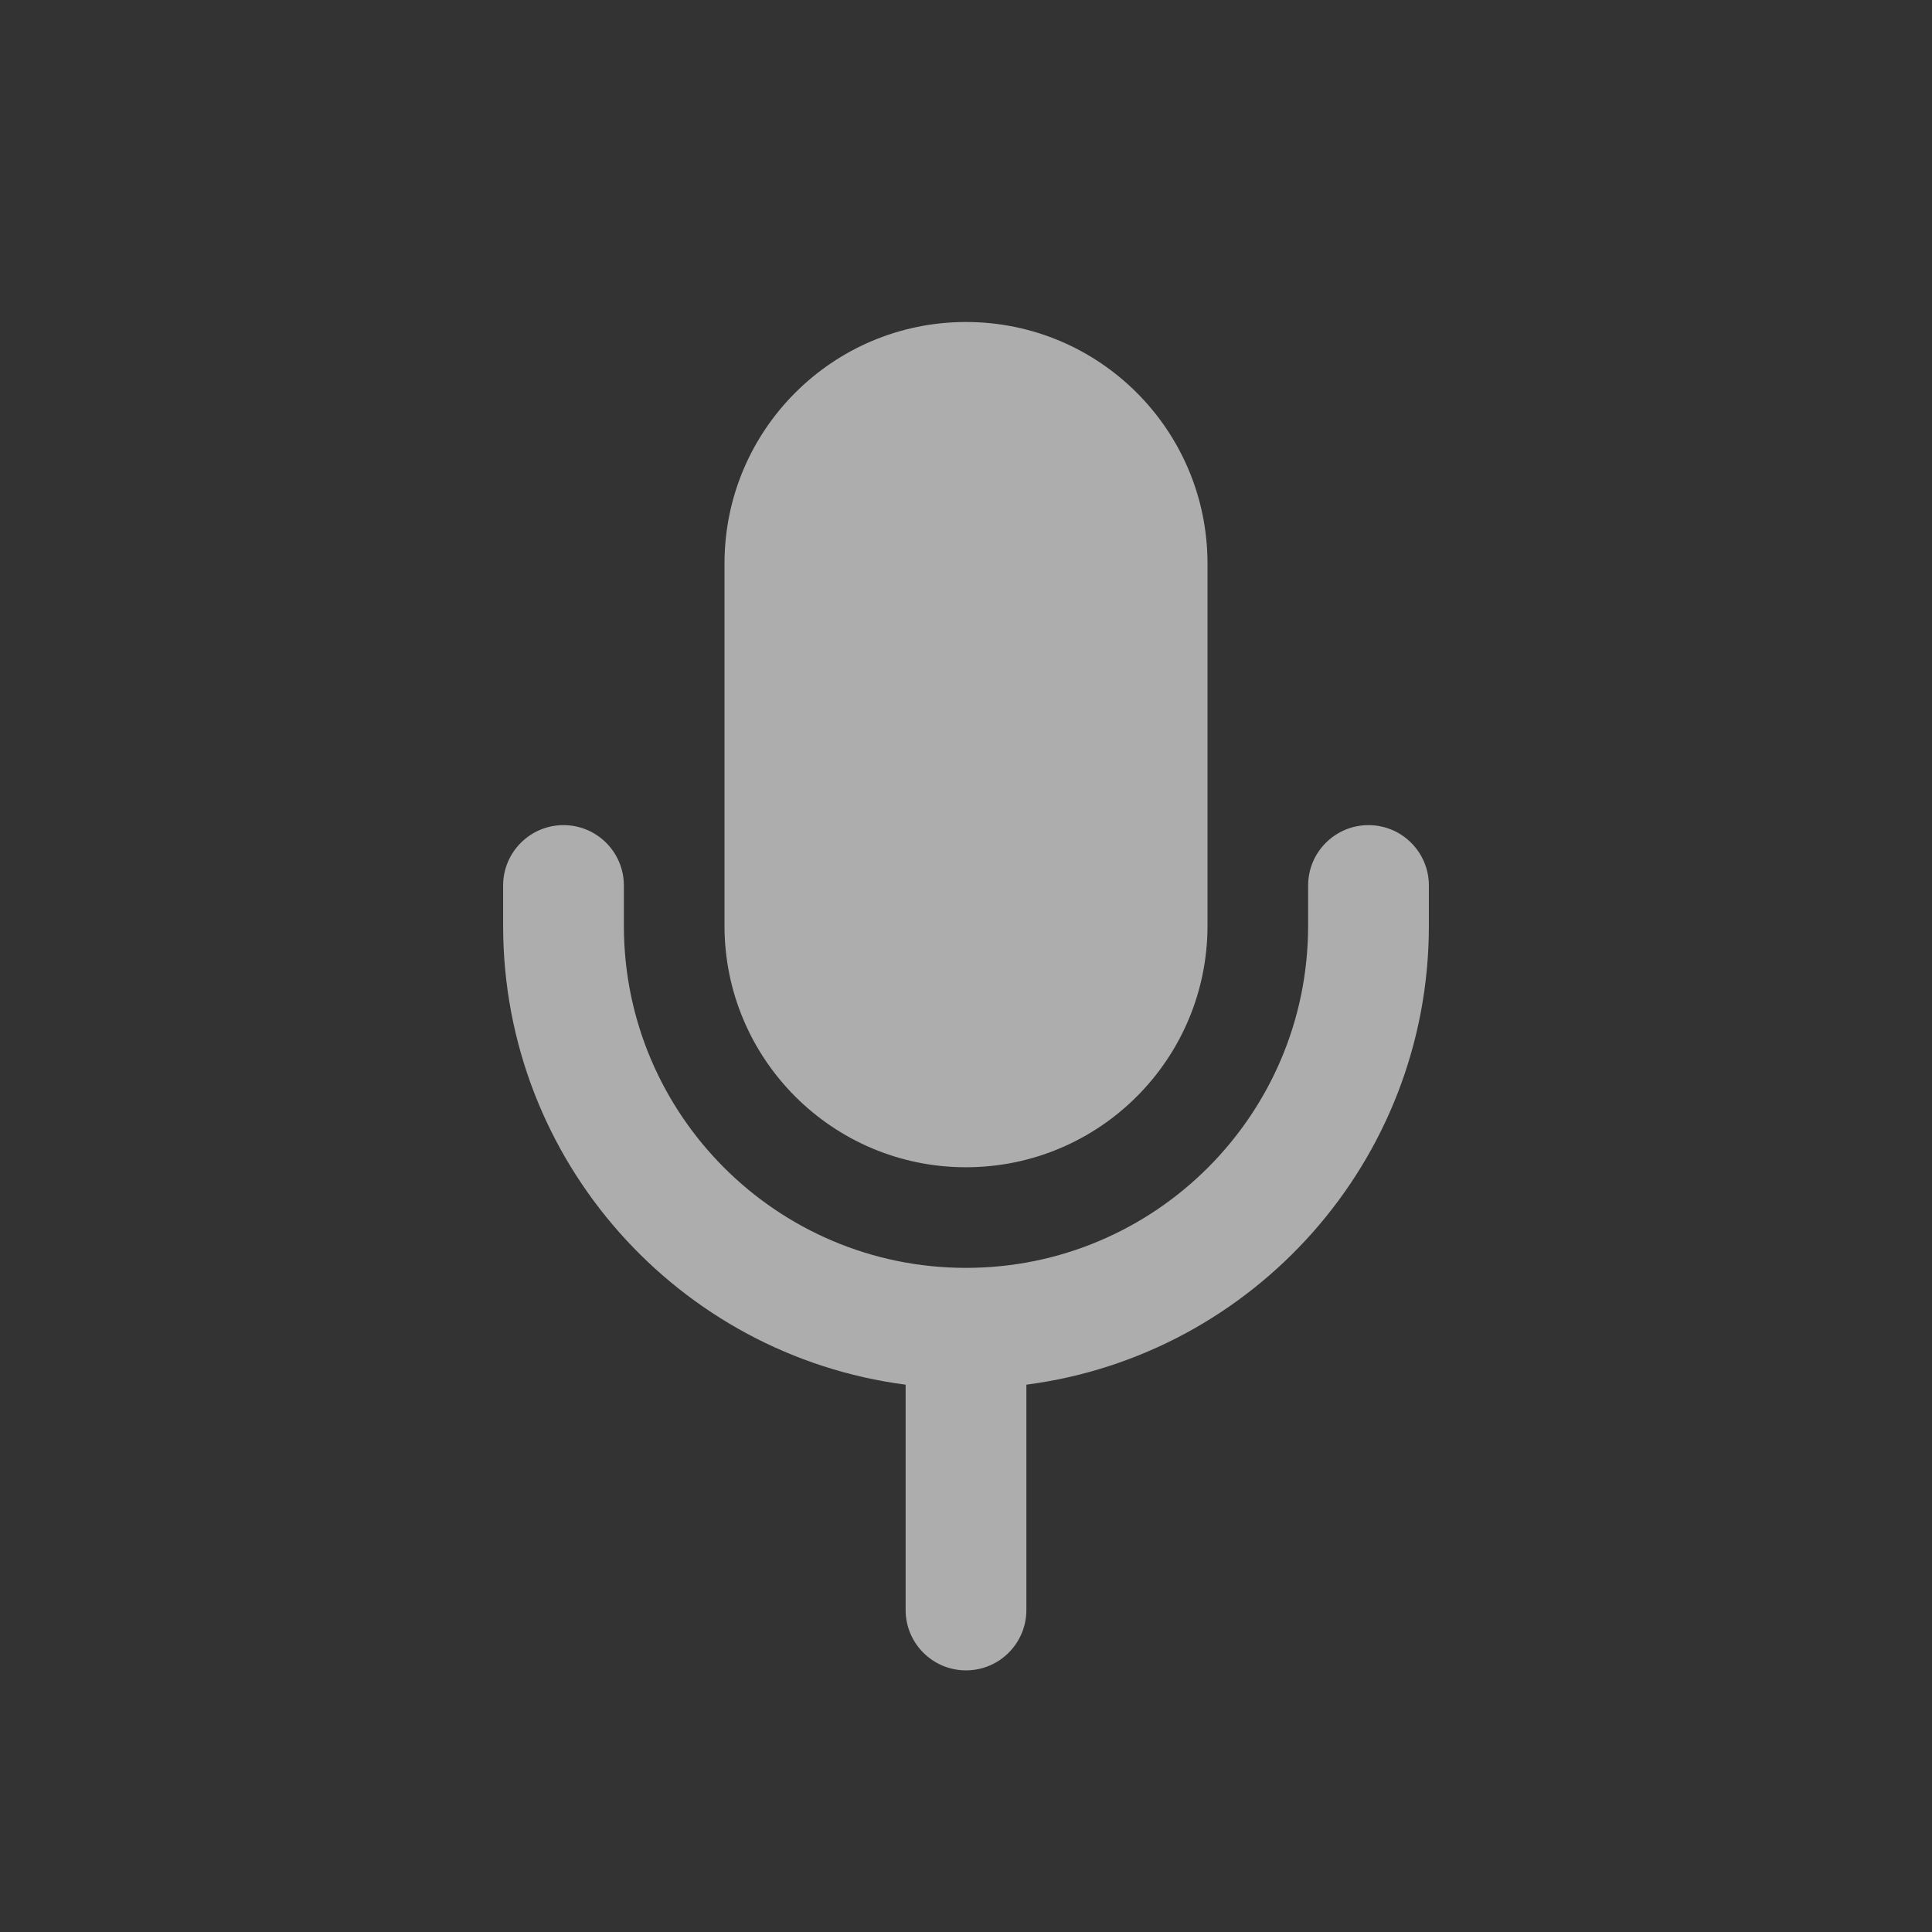 <svg width="24" height="24" viewBox="0 0 24 24" fill="none" xmlns="http://www.w3.org/2000/svg">
<rect x="0" y="0" width="24" height="24" fill="#333333" stroke="none"/>
<g id="Mic">
<path id="Union" fill-rule="evenodd" clip-rule="evenodd" d="M12 4C10.343 4 9 5.343 9 7V11.5C9 13.157 10.343 14.5 12 14.5C13.657 14.5 15 13.157 15 11.5V7C15 5.343 13.657 4 12 4ZM7.75 11C7.75 10.586 7.414 10.25 7 10.25C6.586 10.25 6.25 10.586 6.25 11V11.5C6.25 14.421 8.429 16.834 11.25 17.201V20C11.25 20.414 11.586 20.75 12 20.75C12.414 20.75 12.75 20.414 12.75 20V17.201C15.571 16.834 17.75 14.421 17.75 11.5V11C17.75 10.586 17.414 10.25 17 10.25C16.586 10.25 16.25 10.586 16.25 11V11.5C16.25 13.847 14.347 15.75 12 15.75C9.653 15.75 7.75 13.847 7.75 11.5V11Z" fill="white" fill-opacity="0.6"/>
</g>
</svg>
